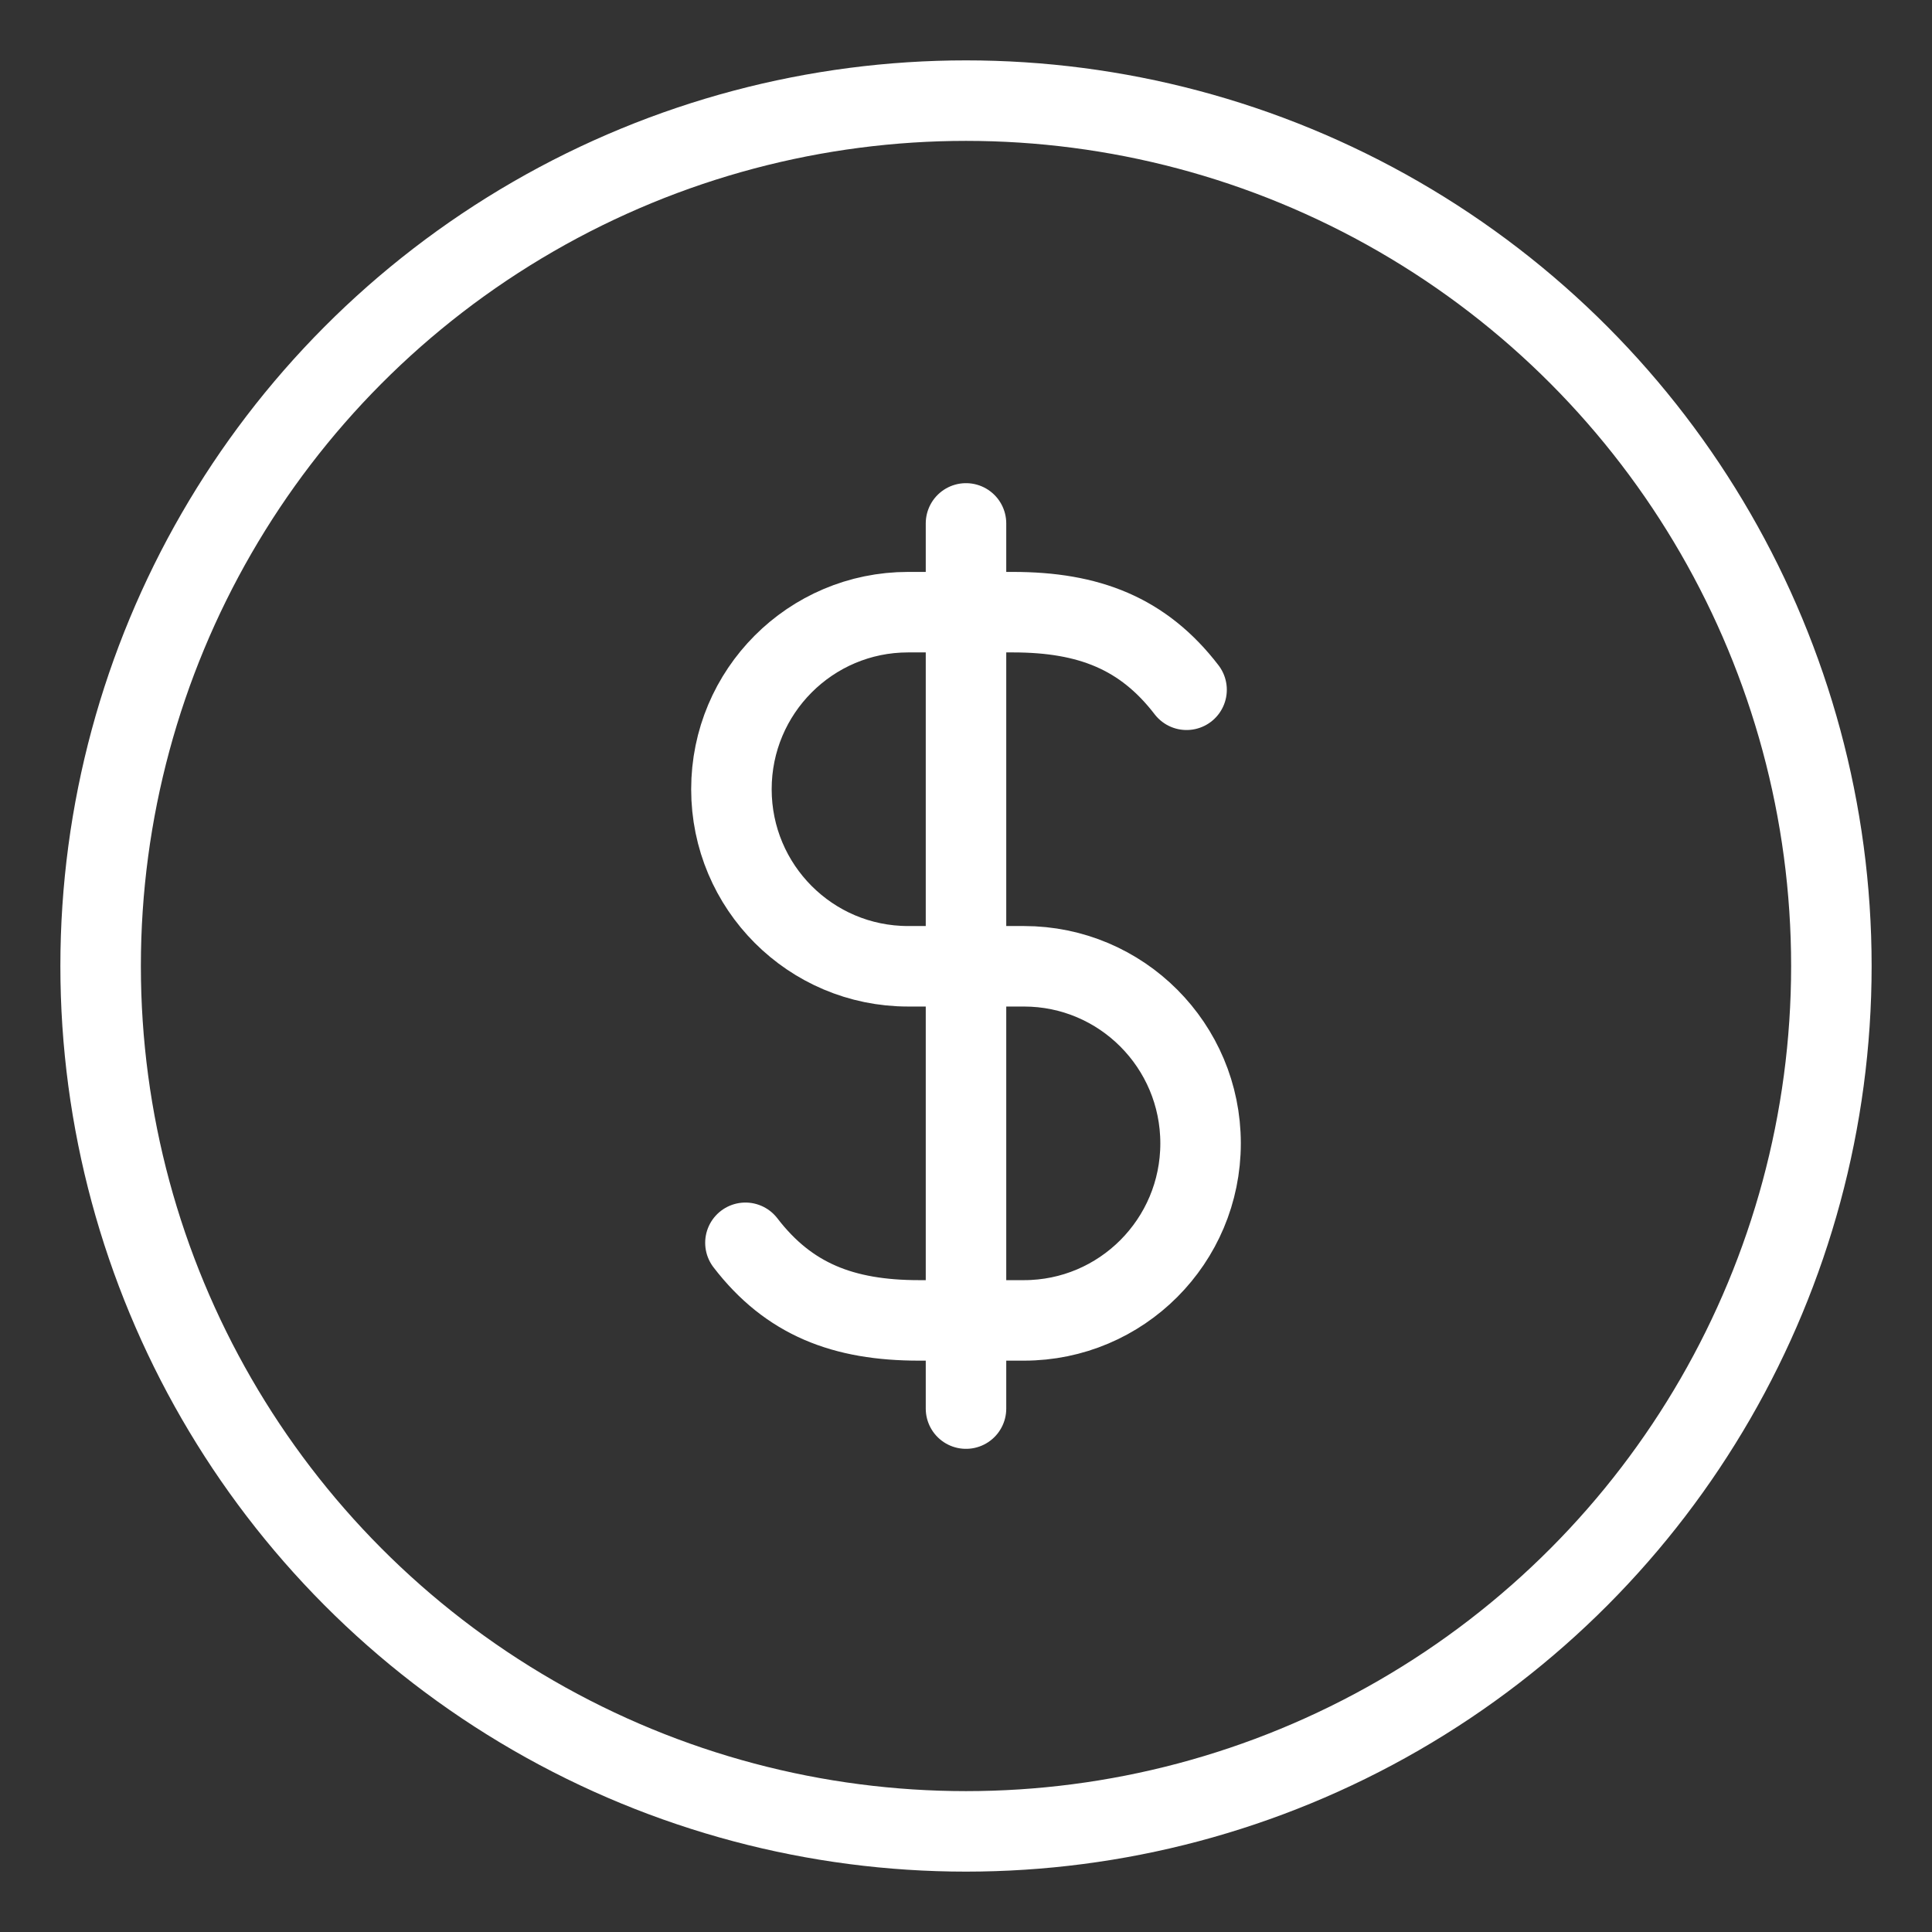 <?xml version="1.0" encoding="UTF-8"?><svg id="b" xmlns="http://www.w3.org/2000/svg" viewBox="0 0 48 48"><rect x="0" y="0" width="48" height="48" fill="#333333" stroke="none"/><defs><style>.d{stroke-width:2px;fill:none;stroke:#fff;stroke-linecap:round;stroke-linejoin:round;}</style></defs><g><path class="d" d="m18.52,30.877c1.079,1.405,2.432,1.928,4.314,1.928h2.605c2.424,0,4.389-1.969,4.389-4.399h0c0-2.429-1.965-4.399-4.389-4.399h-2.878c-2.424,0-4.389-1.969-4.389-4.399h0c0-2.429,1.965-4.399,4.389-4.399h2.605c1.882,0,3.235.523,4.314,1.928"/><line class="d" x1="24" y1="34.996" x2="24" y2="13.004"/></g><circle id="c" class="d" cx="24" cy="24" r="21.5"/></svg>